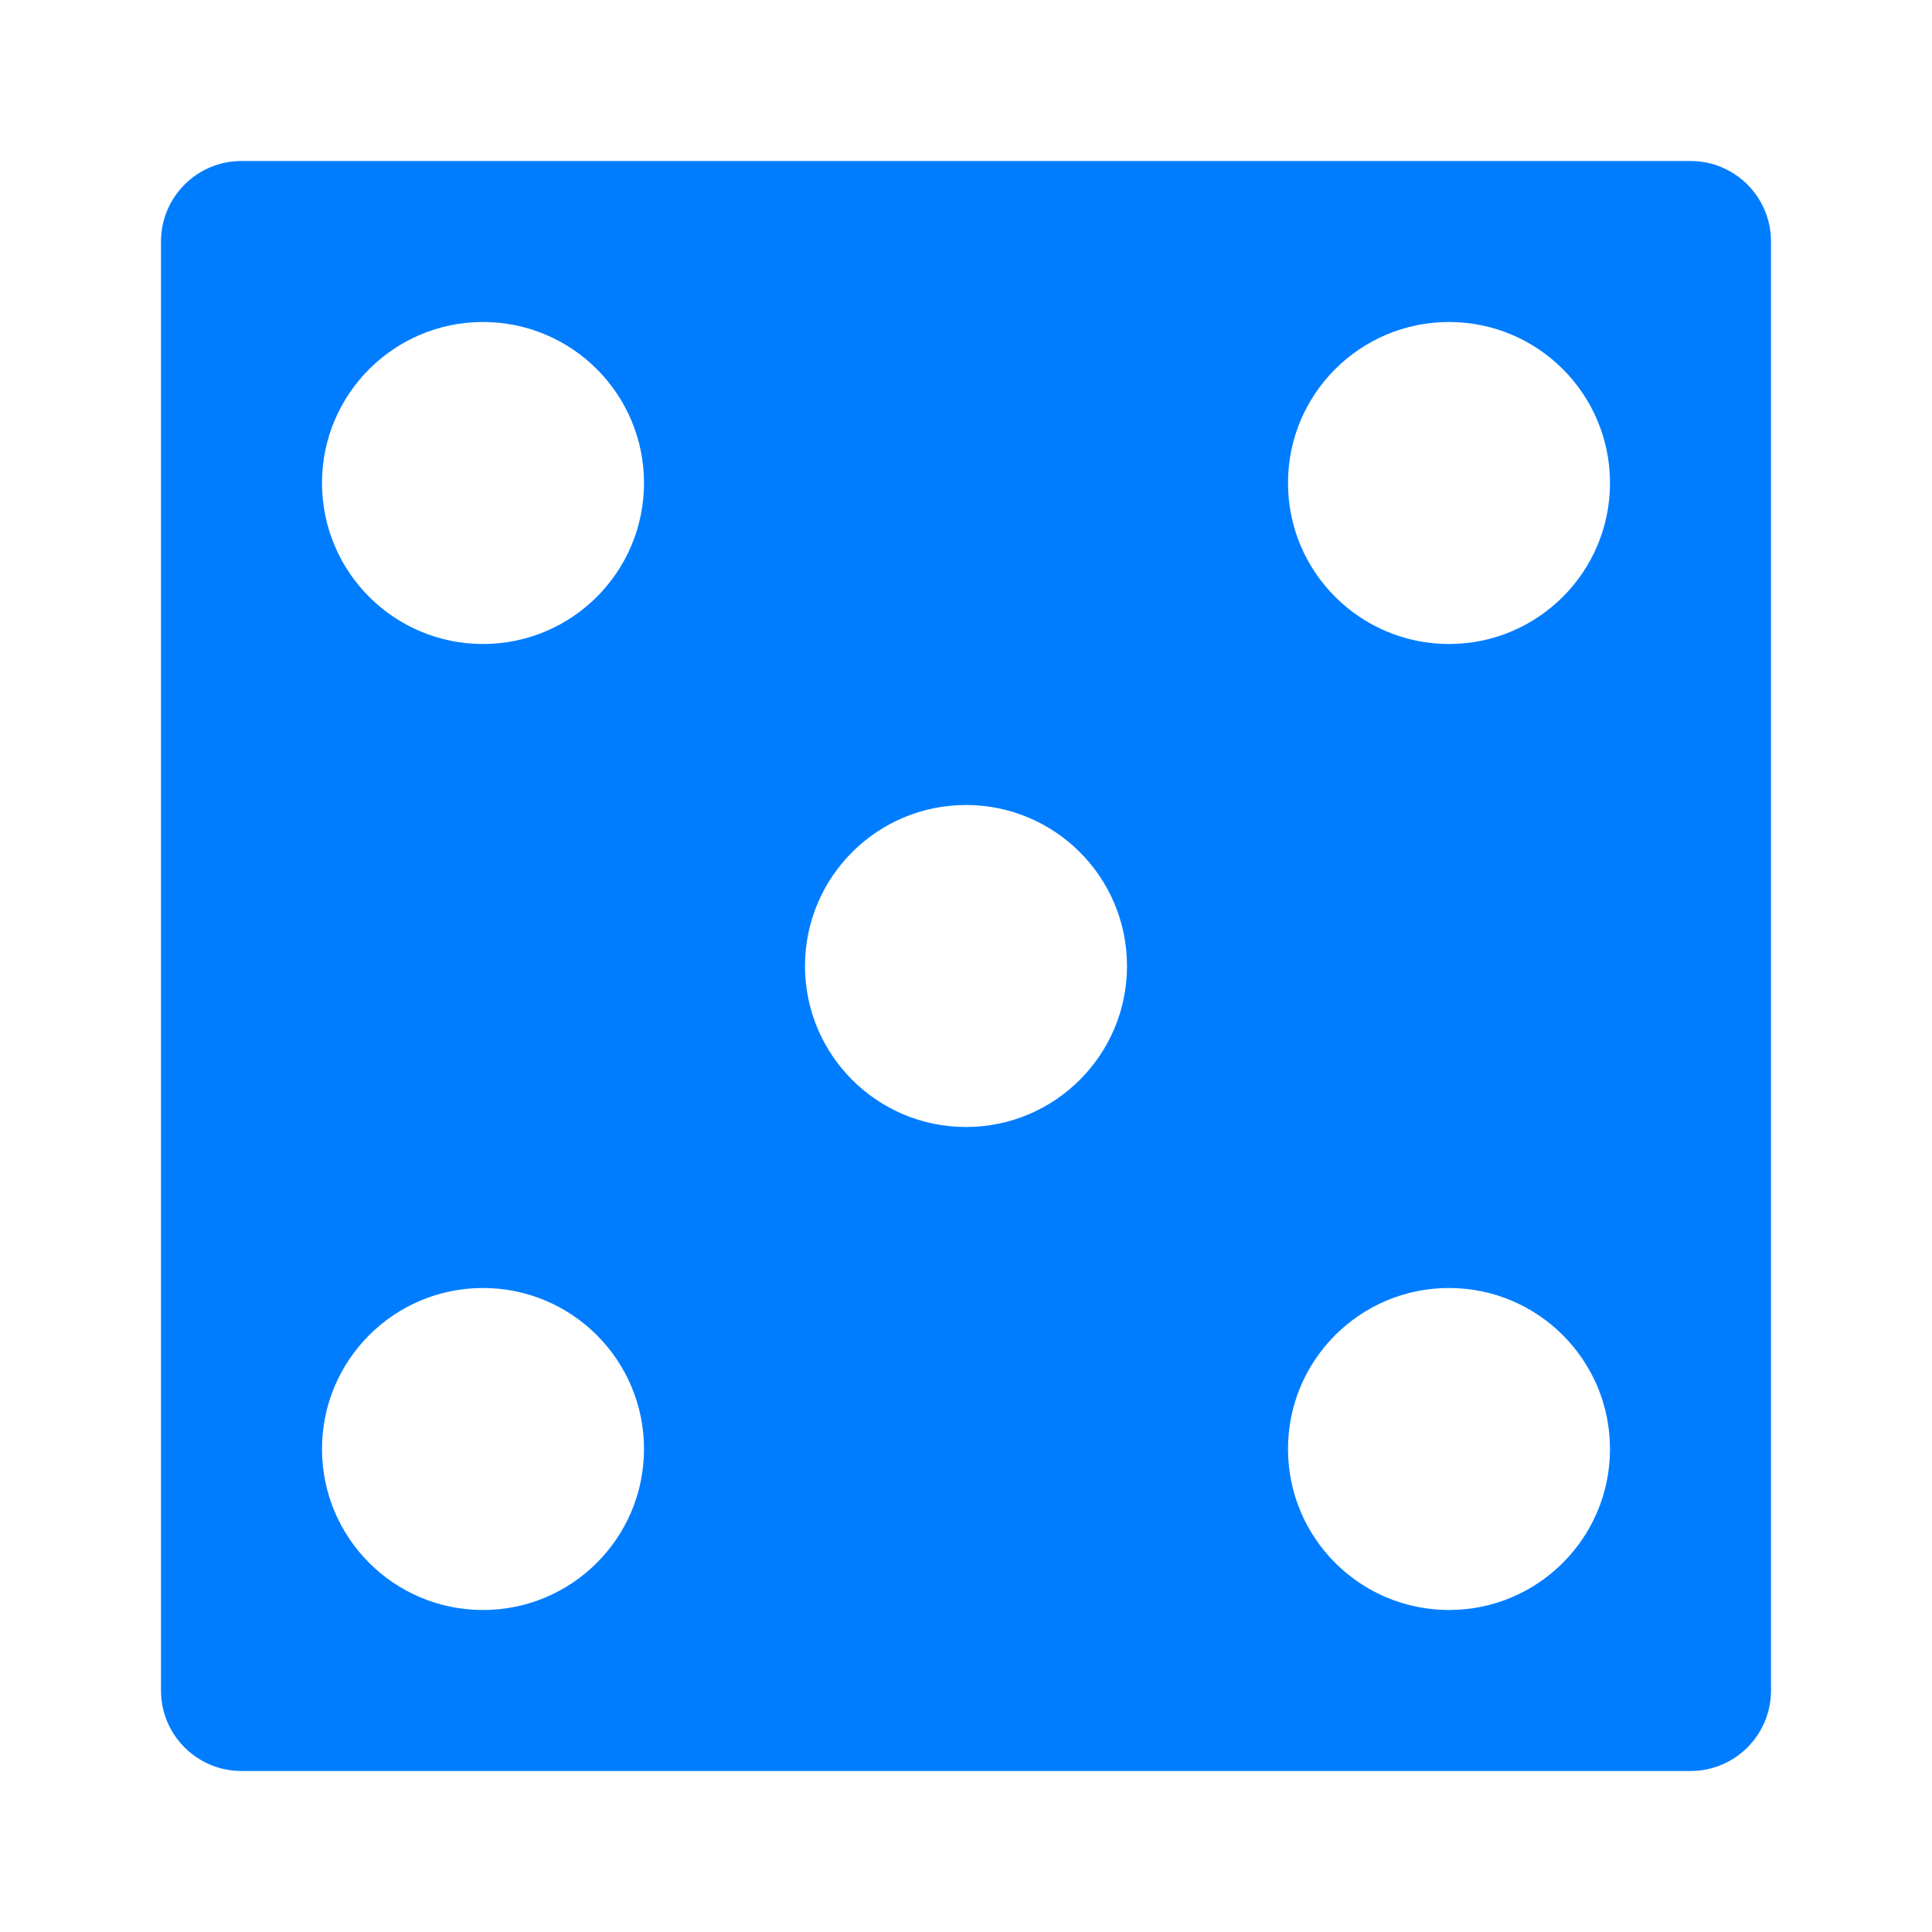 <svg height="48" width="48" xmlns="http://www.w3.org/2000/svg"><path fill="rgb(0, 125, 255)" d="m8 12c0-2.209 1.791-4 4-4s4 1.791 4 4-1.791 4-4 4-4-1.791-4-4zm12 12c0-2.209 1.791-4 4-4s4 1.791 4 4-1.791 4-4 4-4-1.791-4-4zm16-8c-2.209 0-4-1.791-4-4s1.791-4 4-4 4 1.791 4 4-1.791 4-4 4zm-4 20c0-2.209 1.791-4 4-4s4 1.791 4 4-1.791 4-4 4-4-1.791-4-4zm-20 4c-2.209 0-4-1.791-4-4s1.791-4 4-4 4 1.791 4 4-1.791 4-4 4zm-8-34v36c0 1.105.895 2 2 2h36c1.105 0 2-.895 2-2v-36c0-1.105-.895-2-2-2h-36c-1.105 0-2 .895-2 2z"/></svg>